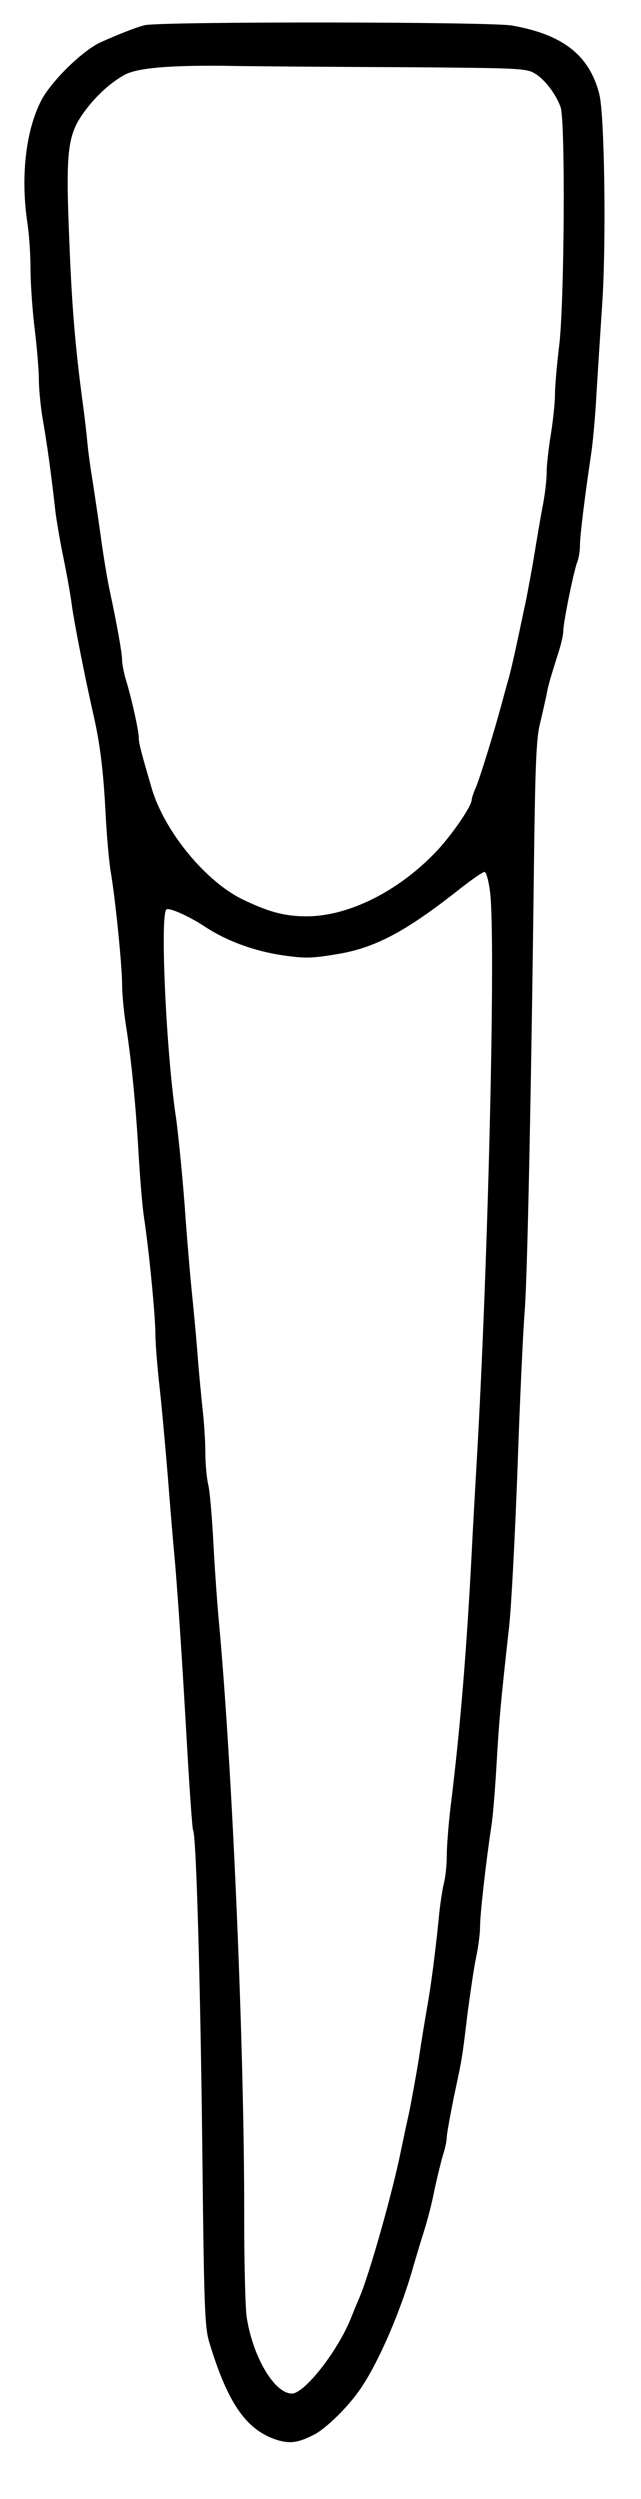 <?xml version="1.0" standalone="no"?>
<!DOCTYPE svg PUBLIC "-//W3C//DTD SVG 20010904//EN"
 "http://www.w3.org/TR/2001/REC-SVG-20010904/DTD/svg10.dtd">
<svg version="1.0" xmlns="http://www.w3.org/2000/svg"
 width="231pt" height="900pt" viewBox="0 0 231 900"
 preserveAspectRatio="xMidYMid meet">
<g transform="translate(0,900) scale(0.1,-0.1)"
fill="#000000" stroke="none">
<path d="M520 8909 c-39 -11 -92 -32 -159 -62 -66 -31 -182 -145 -215 -214
-54 -109 -72 -273 -47 -438 6 -38 11 -113 11 -165 0 -53 7 -150 15 -215 8 -66
15 -147 15 -180 0 -33 6 -98 14 -145 15 -84 31 -200 46 -335 5 -38 18 -113 29
-166 11 -53 25 -130 30 -170 9 -64 46 -254 79 -399 22 -98 34 -191 42 -340 4
-85 13 -184 19 -220 17 -98 41 -340 41 -405 0 -32 6 -99 14 -149 20 -126 36
-293 46 -471 5 -82 13 -181 19 -220 18 -117 41 -356 41 -420 0 -33 7 -118 15
-190 8 -71 21 -218 30 -325 8 -107 20 -247 26 -310 12 -147 24 -324 44 -674 9
-154 18 -283 21 -288 11 -17 26 -536 33 -1143 6 -577 9 -646 25 -700 65 -215
130 -311 235 -349 52 -18 82 -15 141 15 46 23 129 105 173 172 65 97 145 284
188 440 11 37 28 94 38 125 10 31 27 95 36 142 10 47 24 104 31 128 8 23 14
53 14 65 0 12 12 76 25 142 31 145 30 138 50 305 10 74 23 165 31 202 8 37 14
86 14 110 0 42 20 224 41 363 6 39 14 142 19 230 9 154 13 200 45 490 8 72 21
326 30 565 8 239 20 496 26 570 10 128 24 821 34 1665 4 296 8 394 20 445 9
36 19 83 24 105 7 39 13 58 45 160 9 28 16 61 16 73 0 30 37 213 50 247 6 15
10 42 10 61 0 34 17 173 41 334 6 41 15 140 19 220 5 80 14 221 20 313 15 213
9 680 -10 757 -35 140 -131 216 -315 248 -78 14 -1276 15 -1325 1z m930 -151
c423 -3 447 -4 478 -23 35 -21 74 -72 92 -120 18 -46 14 -709 -5 -861 -8 -65
-15 -144 -15 -174 0 -30 -7 -95 -15 -145 -8 -49 -15 -111 -15 -136 0 -26 -6
-80 -14 -120 -8 -41 -21 -119 -30 -174 -9 -55 -23 -129 -30 -165 -41 -194 -49
-230 -62 -280 -9 -30 -21 -77 -29 -105 -23 -86 -76 -259 -91 -293 -8 -18 -14
-37 -14 -42 0 -24 -77 -135 -133 -192 -136 -141 -314 -228 -462 -228 -80 0
-138 16 -233 62 -133 66 -279 244 -325 398 -40 137 -47 164 -47 184 0 25 -26
142 -46 207 -8 26 -14 58 -14 72 0 25 -19 131 -44 247 -8 36 -22 119 -31 185
-9 66 -23 158 -30 205 -8 47 -17 112 -20 145 -3 33 -10 92 -15 130 -28 207
-41 356 -50 594 -14 330 -7 386 55 470 41 56 95 105 145 132 45 24 157 34 357
32 109 -2 398 -4 643 -5z m316 -2970 c21 -169 -6 -1316 -47 -2033 -6 -104 -15
-260 -19 -345 -18 -347 -41 -633 -76 -915 -8 -66 -14 -147 -14 -180 0 -33 -5
-78 -11 -100 -5 -22 -14 -78 -18 -125 -11 -112 -29 -251 -42 -320 -5 -30 -19
-111 -29 -180 -11 -69 -27 -154 -34 -190 -8 -36 -22 -101 -31 -145 -32 -158
-116 -452 -150 -530 -7 -16 -21 -50 -31 -75 -48 -119 -167 -270 -212 -270 -63
0 -141 132 -163 275 -5 33 -9 197 -9 365 1 605 -43 1621 -91 2138 -6 63 -15
191 -20 285 -5 95 -13 190 -19 212 -5 22 -10 74 -10 115 0 41 -5 116 -11 165
-5 50 -14 140 -18 200 -5 61 -14 157 -20 215 -6 58 -18 200 -26 315 -9 116
-23 253 -30 305 -36 233 -59 740 -35 755 11 7 84 -26 138 -62 79 -52 179 -89
285 -104 76 -11 103 -10 187 4 141 22 253 82 450 238 41 32 80 59 86 59 6 0
15 -31 20 -72z"/>
</g>
</svg>
